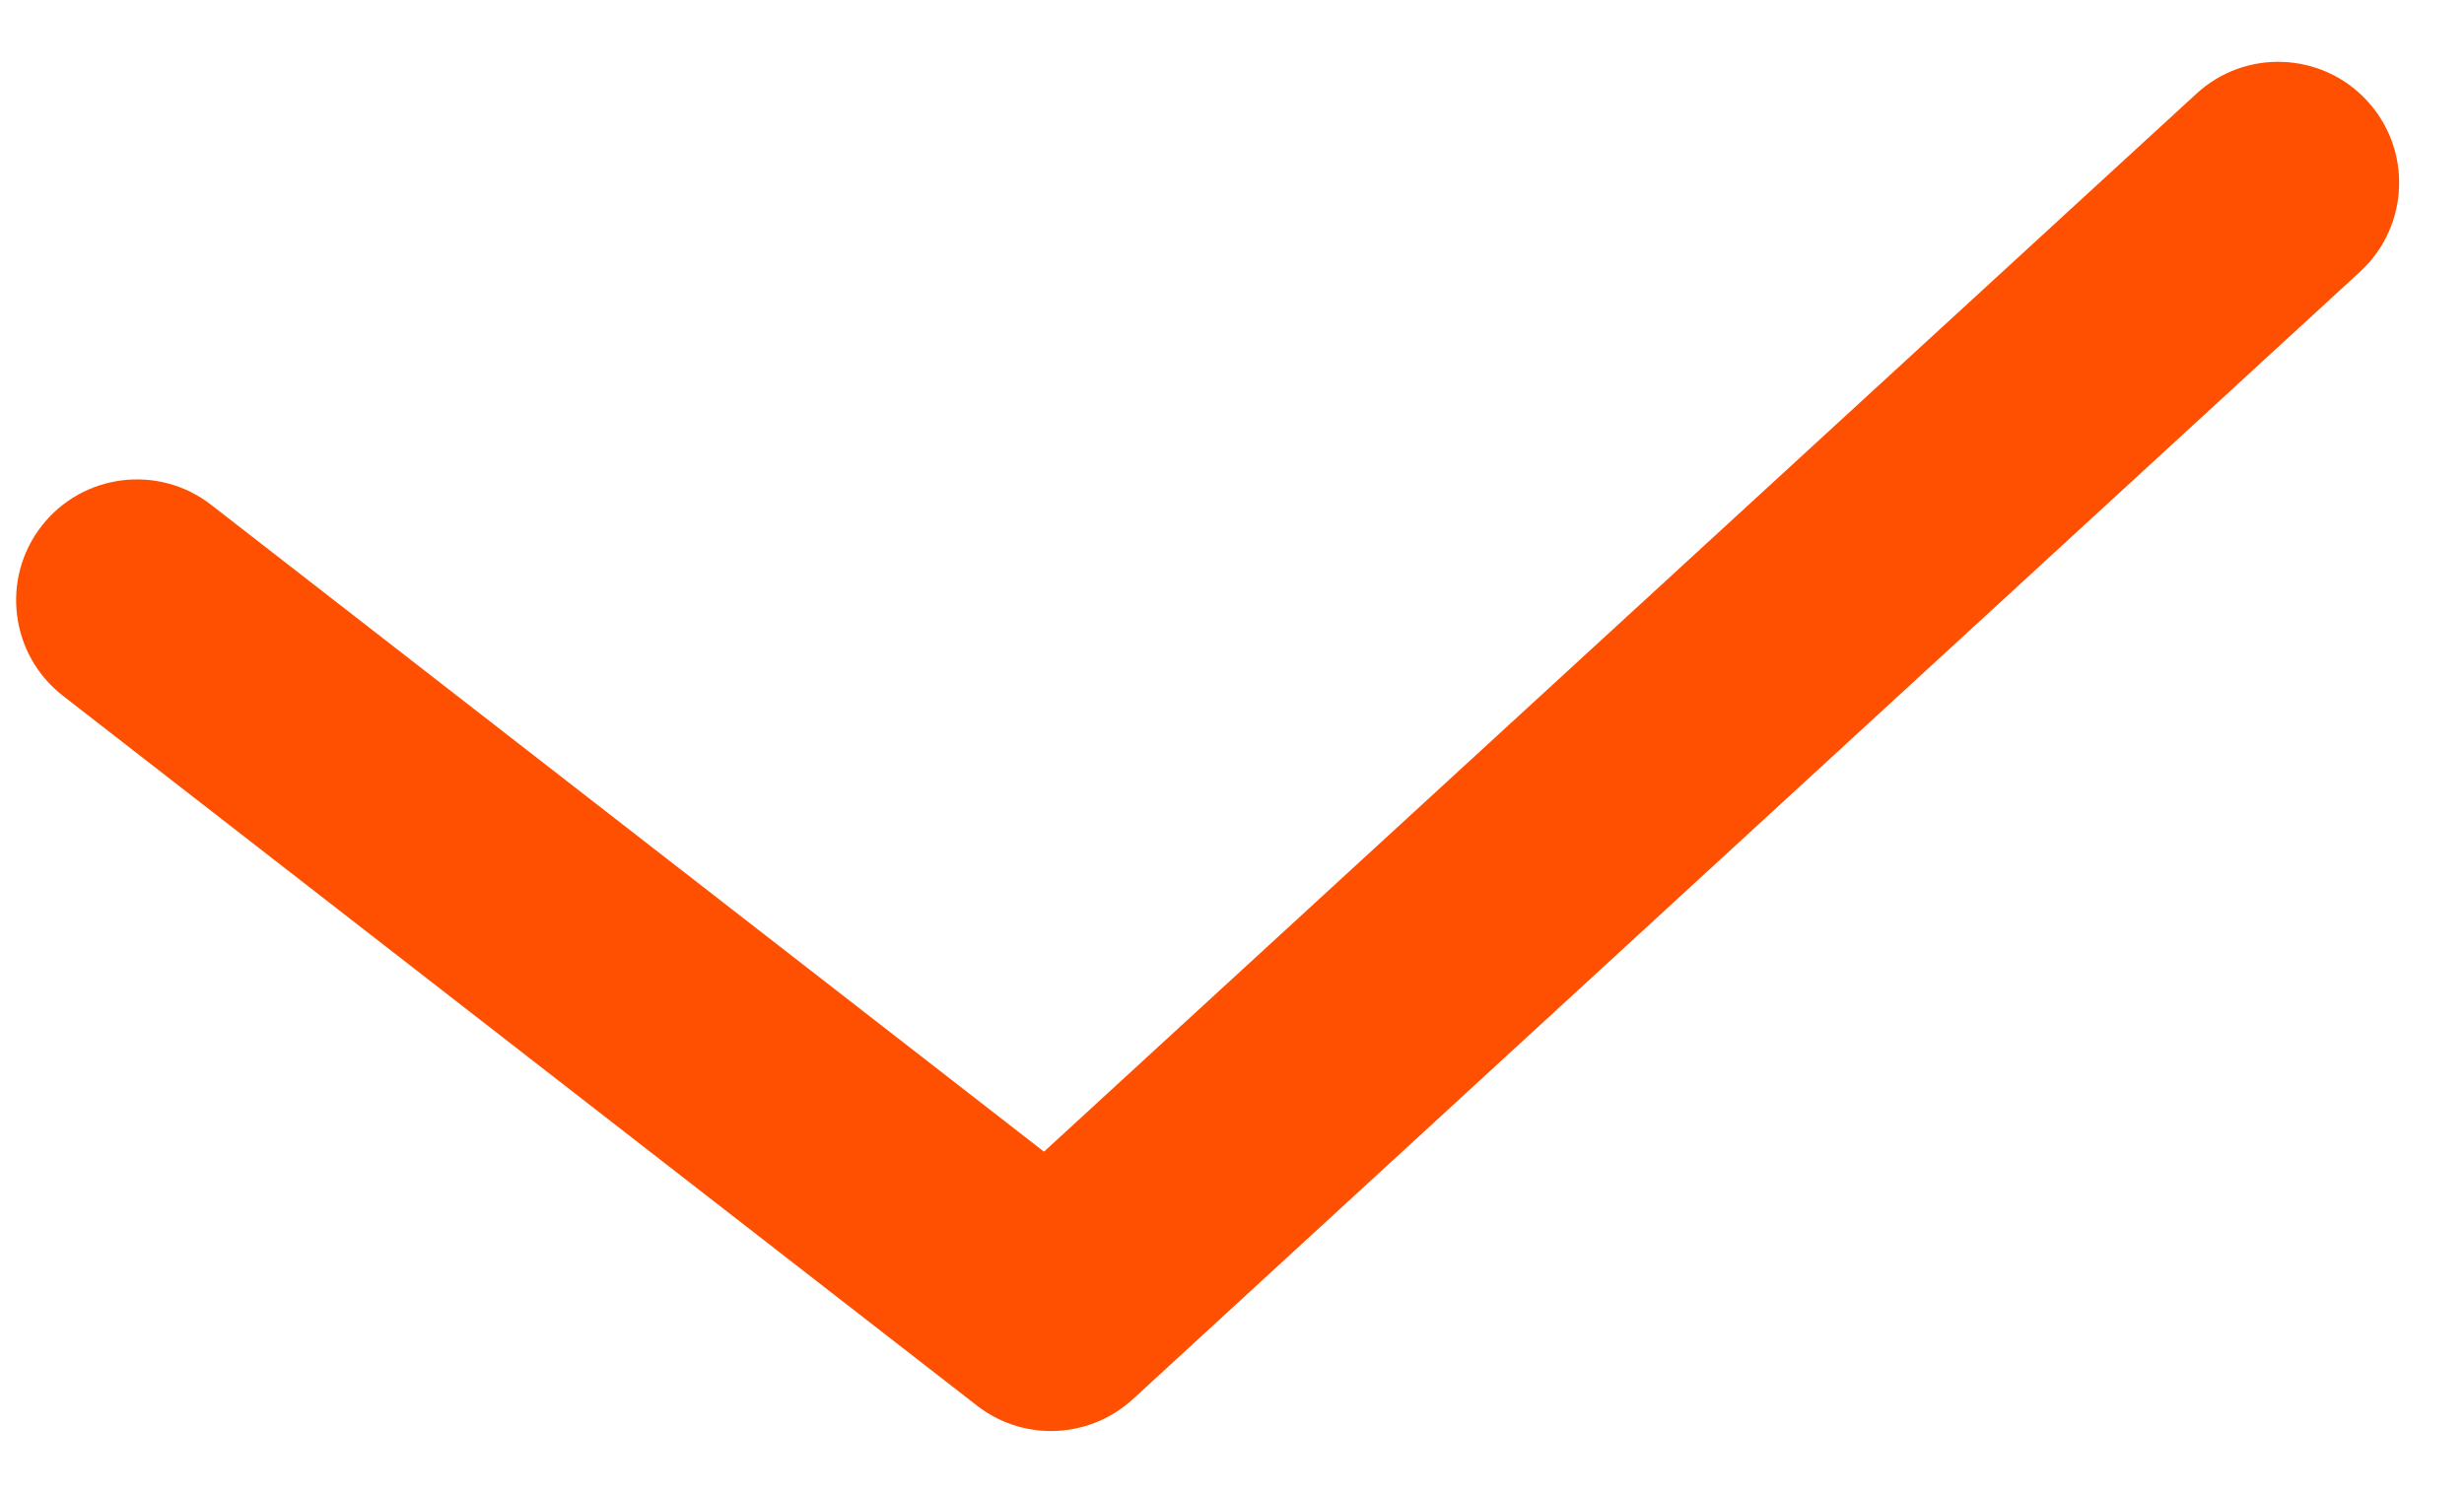 <svg width="33" height="20" viewBox="0 0 33 20" fill="none" xmlns="http://www.w3.org/2000/svg">
<path d="M14.076 19.168C13.727 19.168 13.377 19.055 13.084 18.827L0.842 9.319C0.136 8.77 0.008 7.753 0.556 7.047C1.104 6.342 2.121 6.213 2.828 6.762L13.982 15.426L29.41 1.261C30.065 0.652 31.089 0.69 31.698 1.345C32.307 2 32.27 3.024 31.615 3.633L15.179 18.735C14.87 19.021 14.473 19.168 14.076 19.168Z" fill="#FF4F00"/>
</svg>
